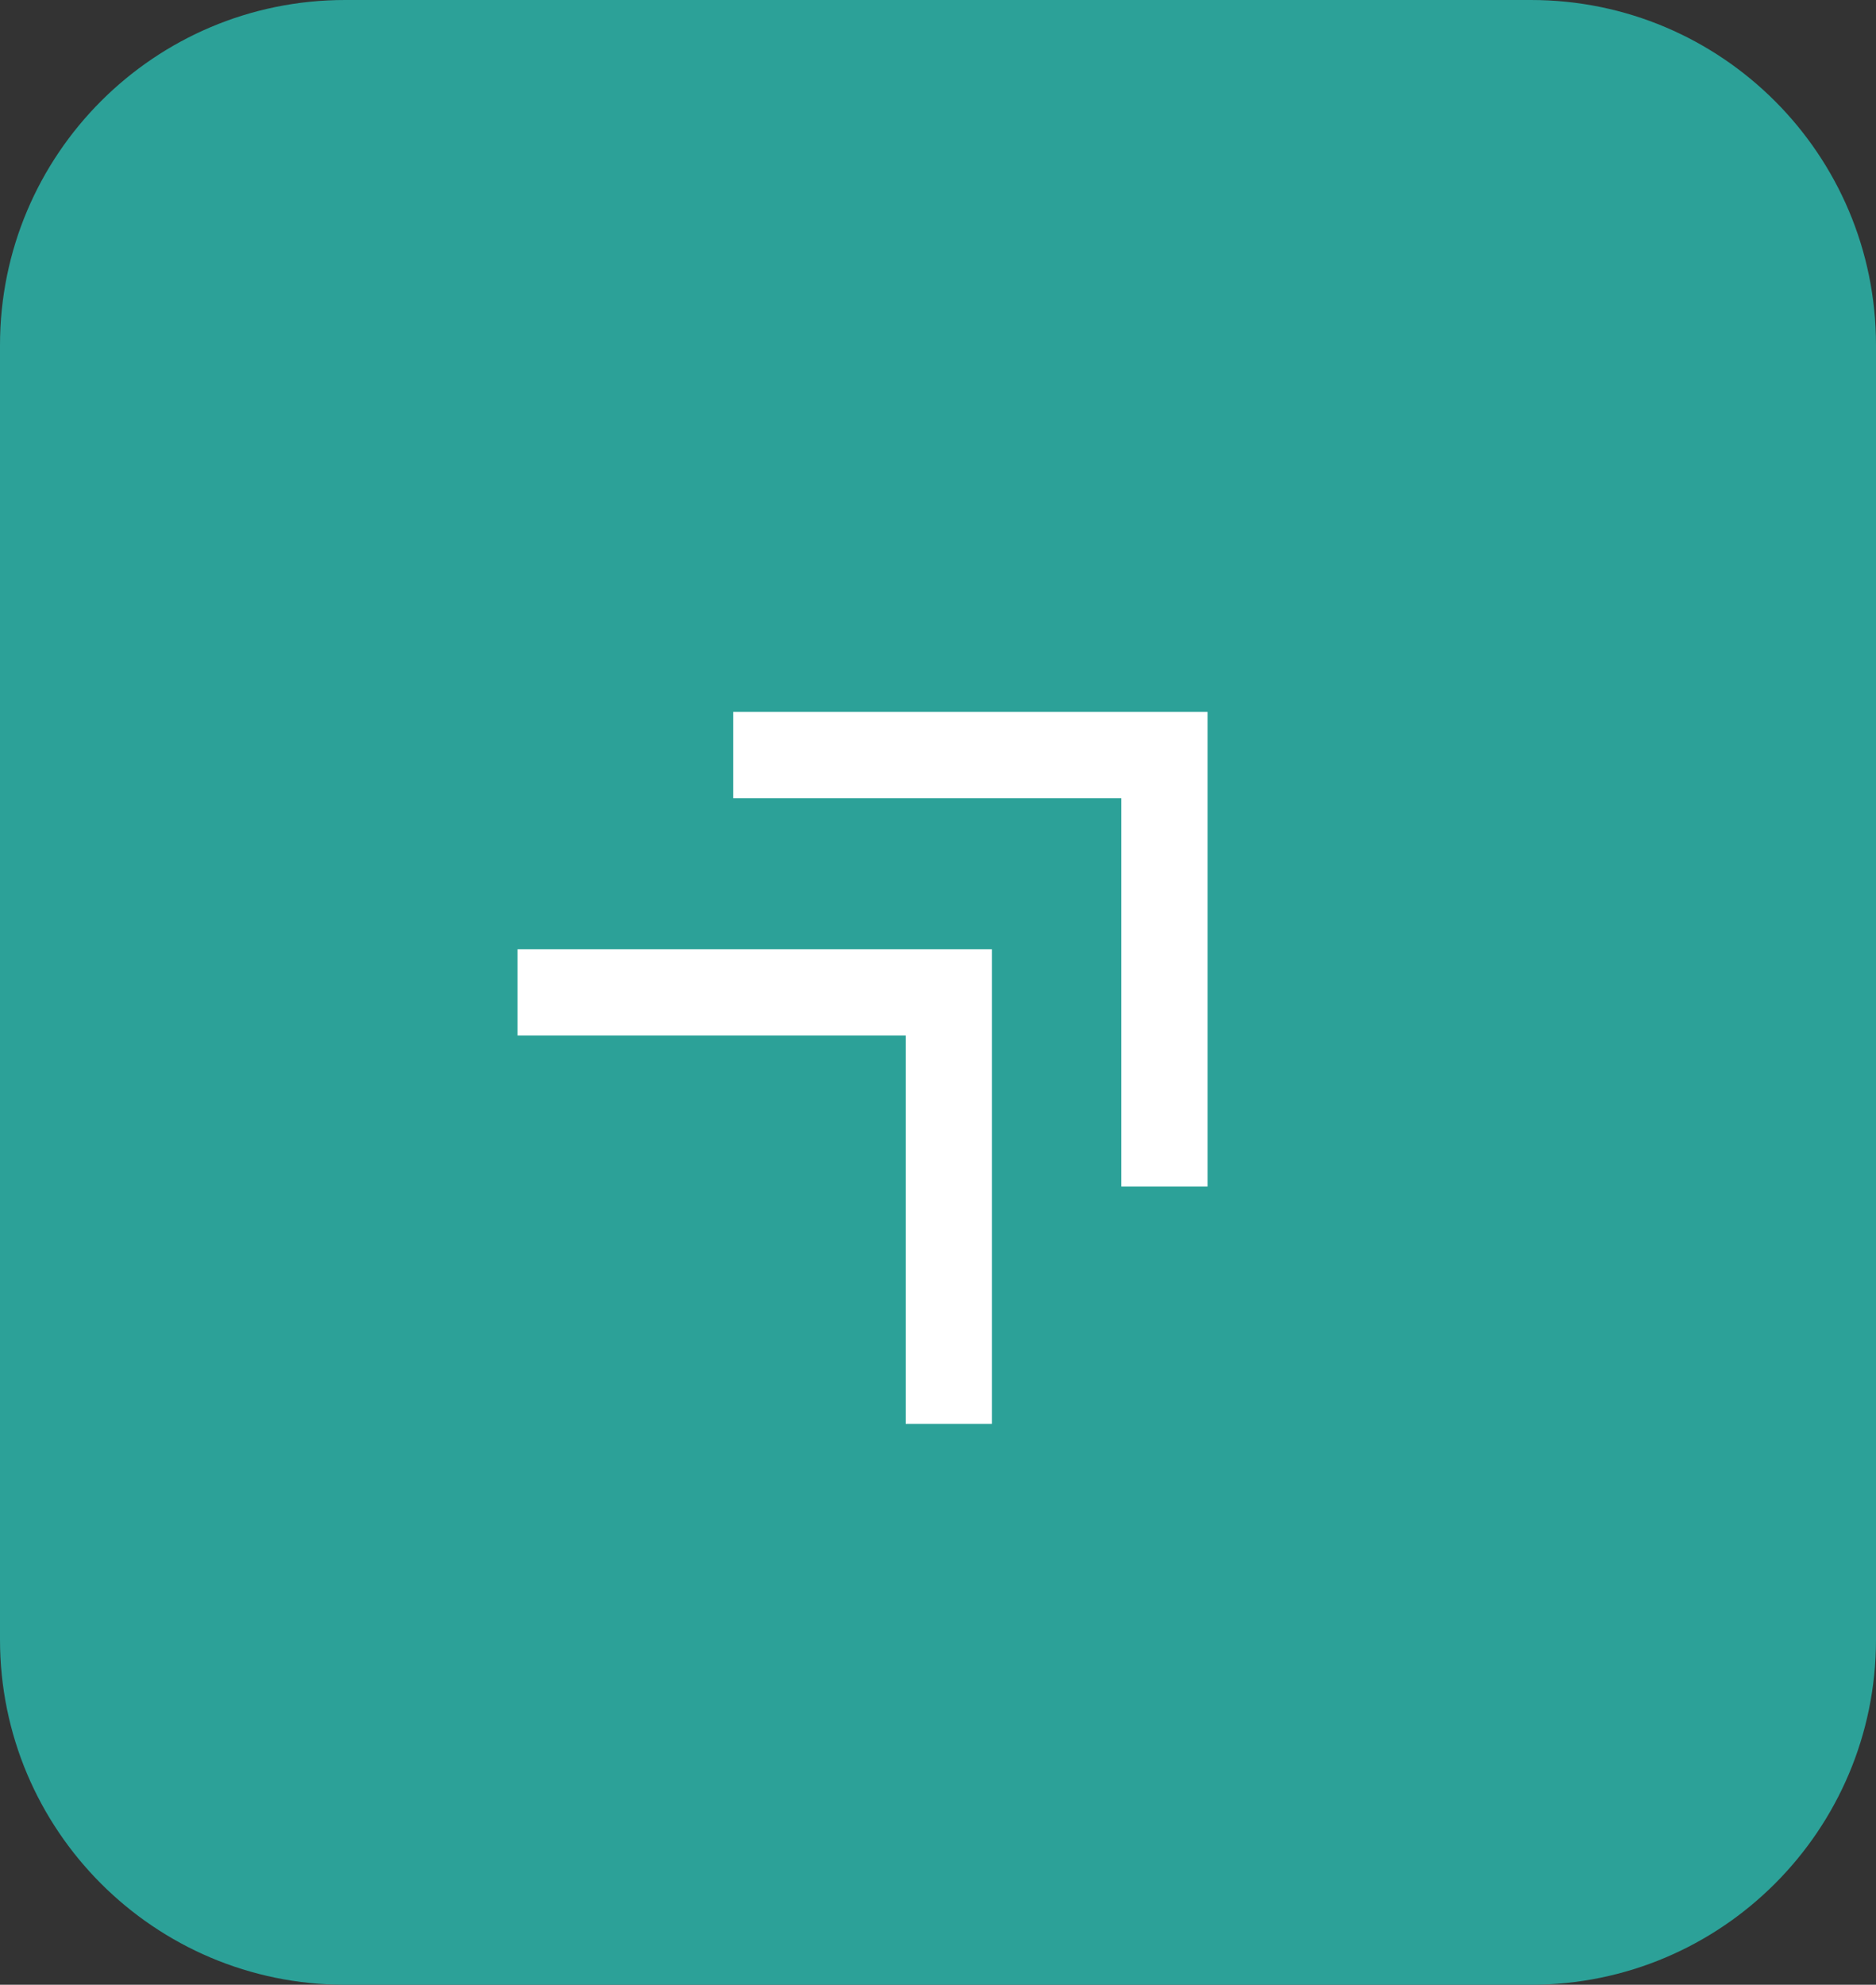 


<svg width="87" height="92" viewBox="0 0 87 92" fill="none" xmlns="http://www.w3.org/2000/svg">
   <rect x="0" y="0" width="87" height="92" fill="#333333" stroke="none"/>
   <style>  
   .ar-2{
        <!-- transition: 0.1s all ease; -->
        animation: intro1 1s forwards;

    }
     .ar-1{
        <!-- transition: 0.1s all ease; -->
        animation: intro2 1s forwards;

    }
    @keyframes intro1 {
          0% {
            transform: translate(0, 0);
          }
          30% {
                transform: translate(46px, -49px);
                    opacity: 0;
          }
          60% {
                   transform: translate(-56px, 56px) ;
                       opacity: 0;
          }
          100% {
                    transform: translate(-10px, 11px);
                     opacity: 1;
          }
         
        }
    @keyframes intro2 {
          0% {
            transform: translate(0, 0);
          }
          100% {
                  transform: translate(10px, -9px) ;
          }
        }
 </style>
<g clip-path="url(#clip0_0_1)">
<path  d="M0 16C0 7.163 7.163 0 16 0H71C79.837 0 87 7.163 87 16V76C87 84.837 79.837 92 71 92H16C7.163 92 0 84.837 0 76V16Z" fill="#2CA198"/>
<path class="ar-1" d="M42 66V48H24V44H46V66H42Z" fill="white"/>
<path class="ar-2" d="M52 55V37H34V33H56V55H52Z" fill="white"/>
</g>

</svg>
